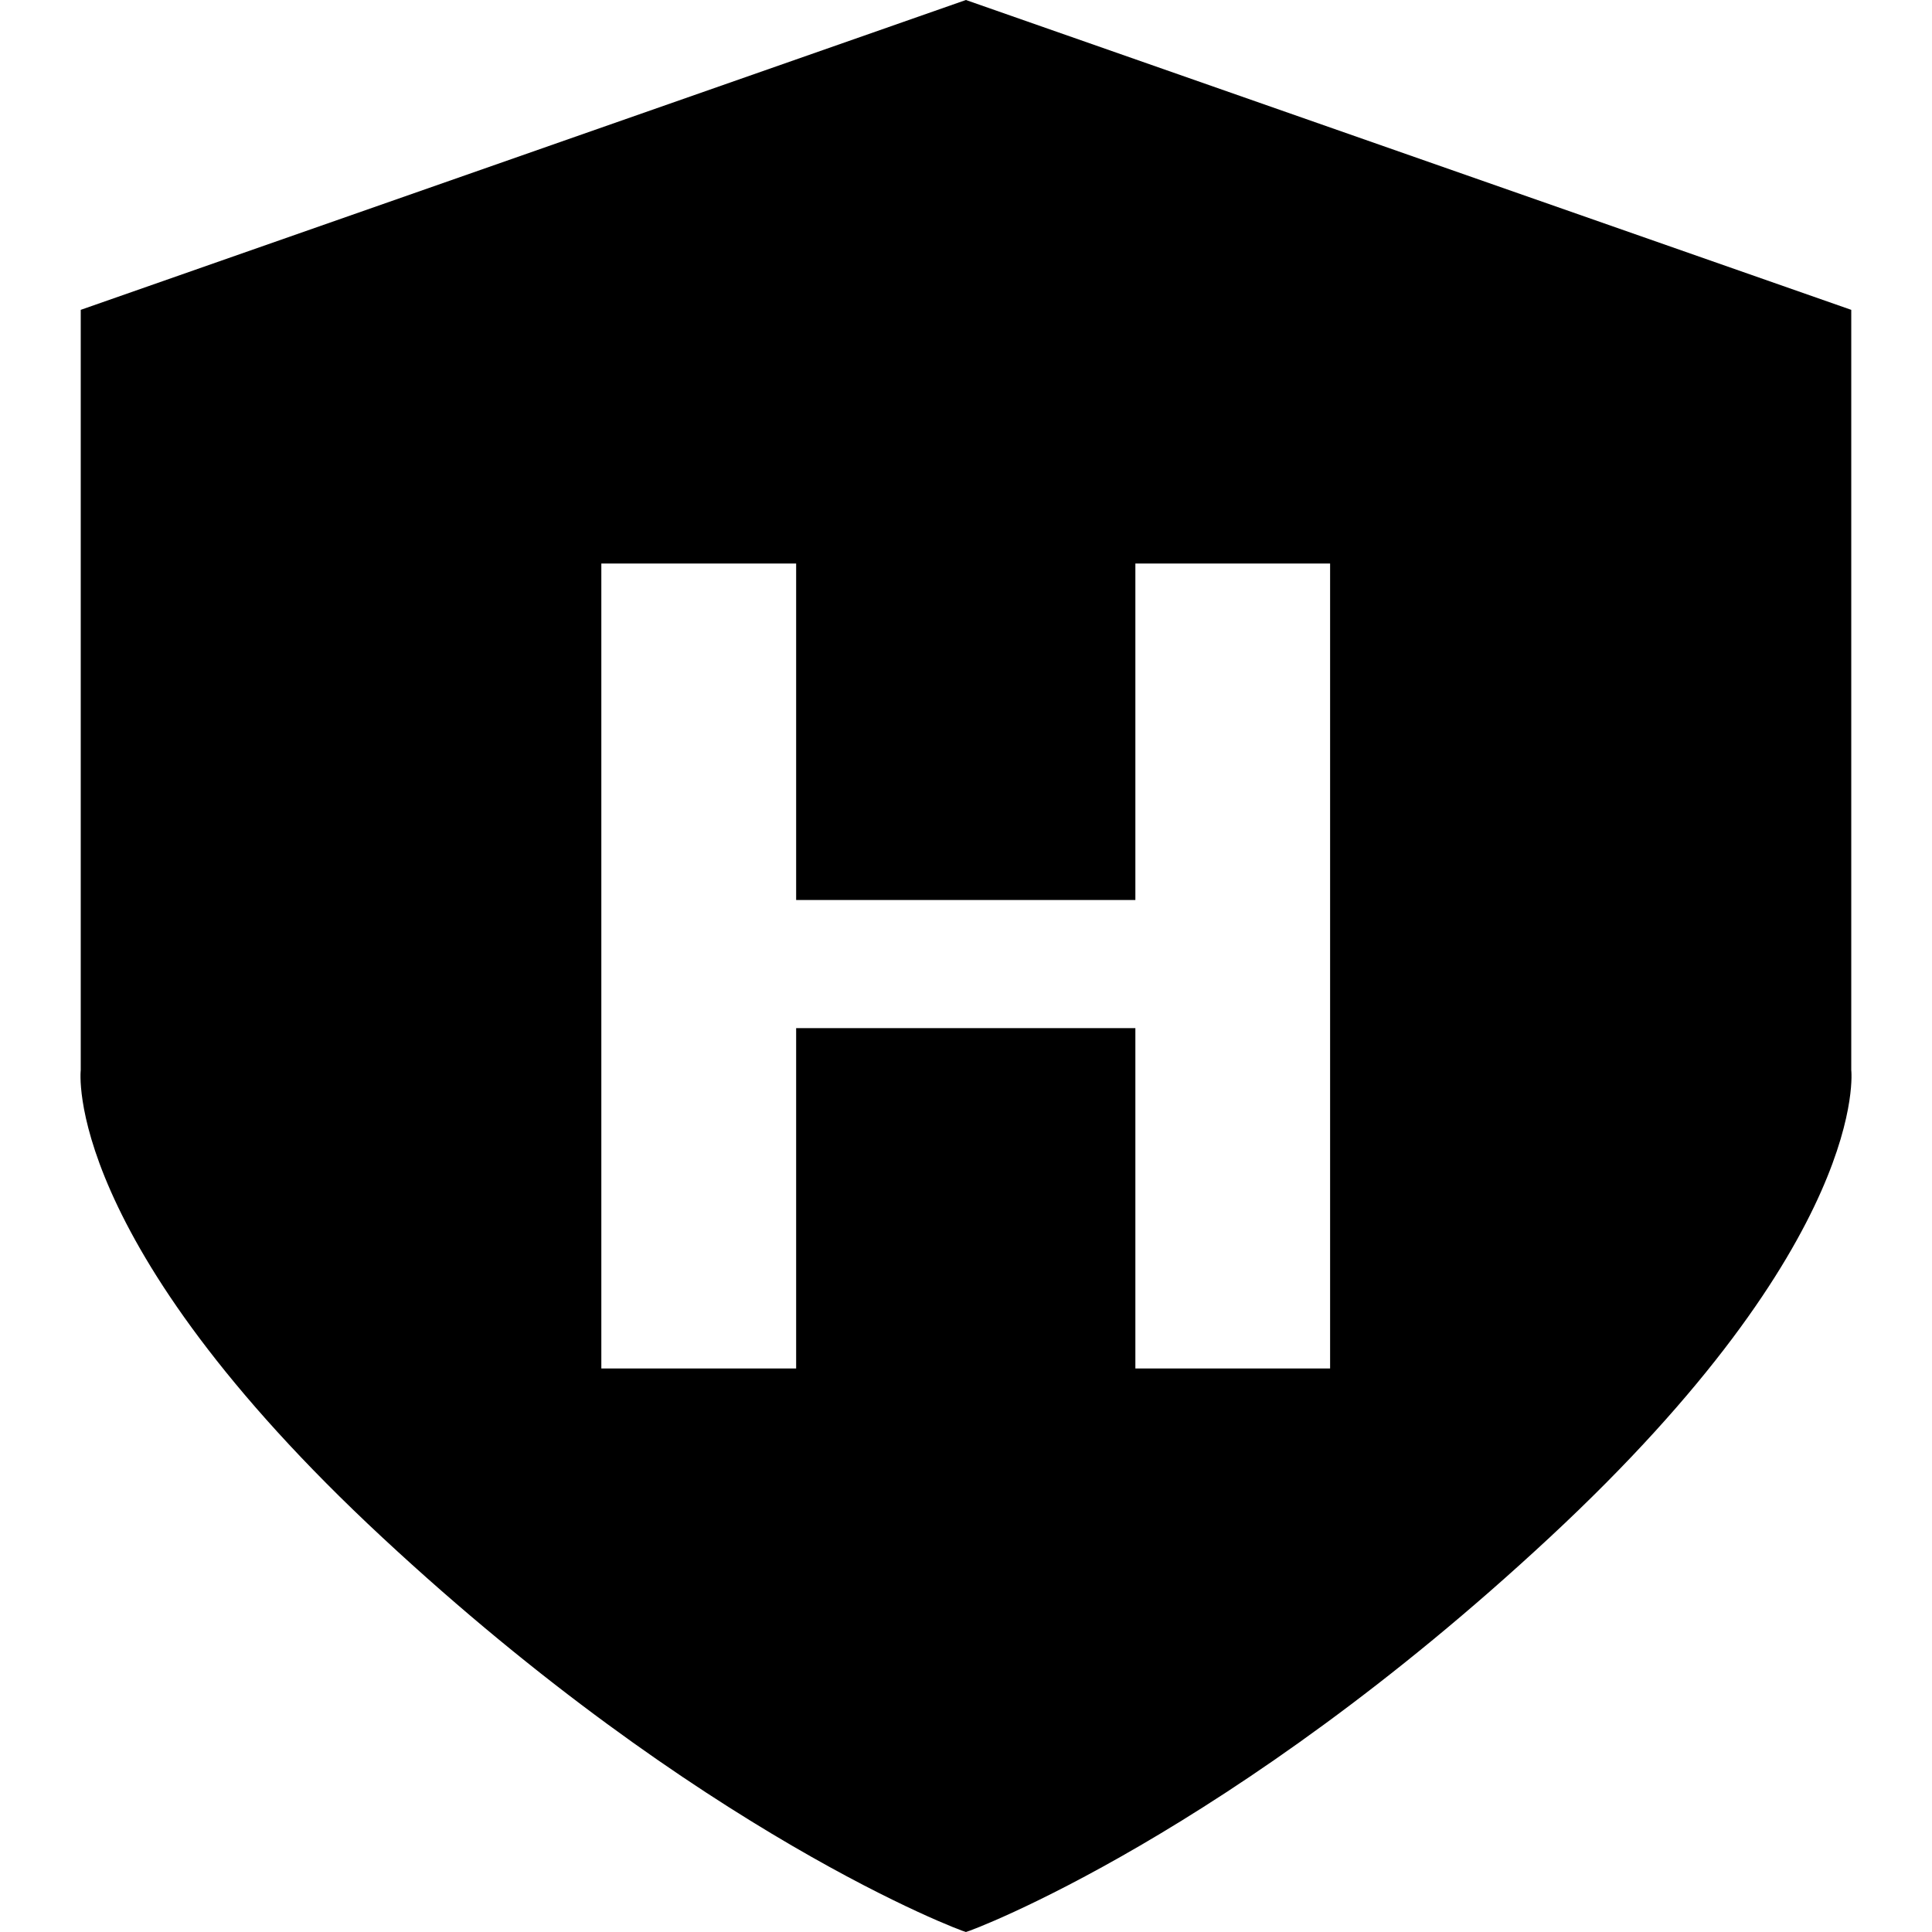 <?xml version="1.0" encoding="UTF-8"?>
<svg width="24px" height="24px" viewBox="0 0 24 24" version="1.1" xmlns="http://www.w3.org/2000/svg" xmlns:xlink="http://www.w3.org/1999/xlink">
    <!-- Generator: Sketch 42 (36781) - http://www.bohemiancoding.com/sketch -->
    <title>hipaa</title>
    <desc>Created with Sketch.</desc>
    <defs></defs>
    <g id="Icons" stroke="none" stroke-width="1">
        <g id="hipaa">
            <path d="M22.997,3.849 L22.997,13.293 C22.997,13.293 23.244,15.387 19.248,19.101 C15.292,22.78 12.062,23.989 11.999,24 C11.937,23.989 8.708,22.78 4.752,19.101 C0.756,15.387 1.003,13.293 1.003,13.293 L1.003,3.849 L11.999,0 L22.997,3.849 Z M16.523,17 L16.523,7 L14.104,7 L14.104,11.18 L9.89,11.18 L9.89,7 L7.47,7 L7.47,17 L9.89,17 L9.89,12.772 L14.104,12.772 L14.104,17 L16.523,17 Z" id="HIPAA"></path>
        </g>
    </g>
</svg>